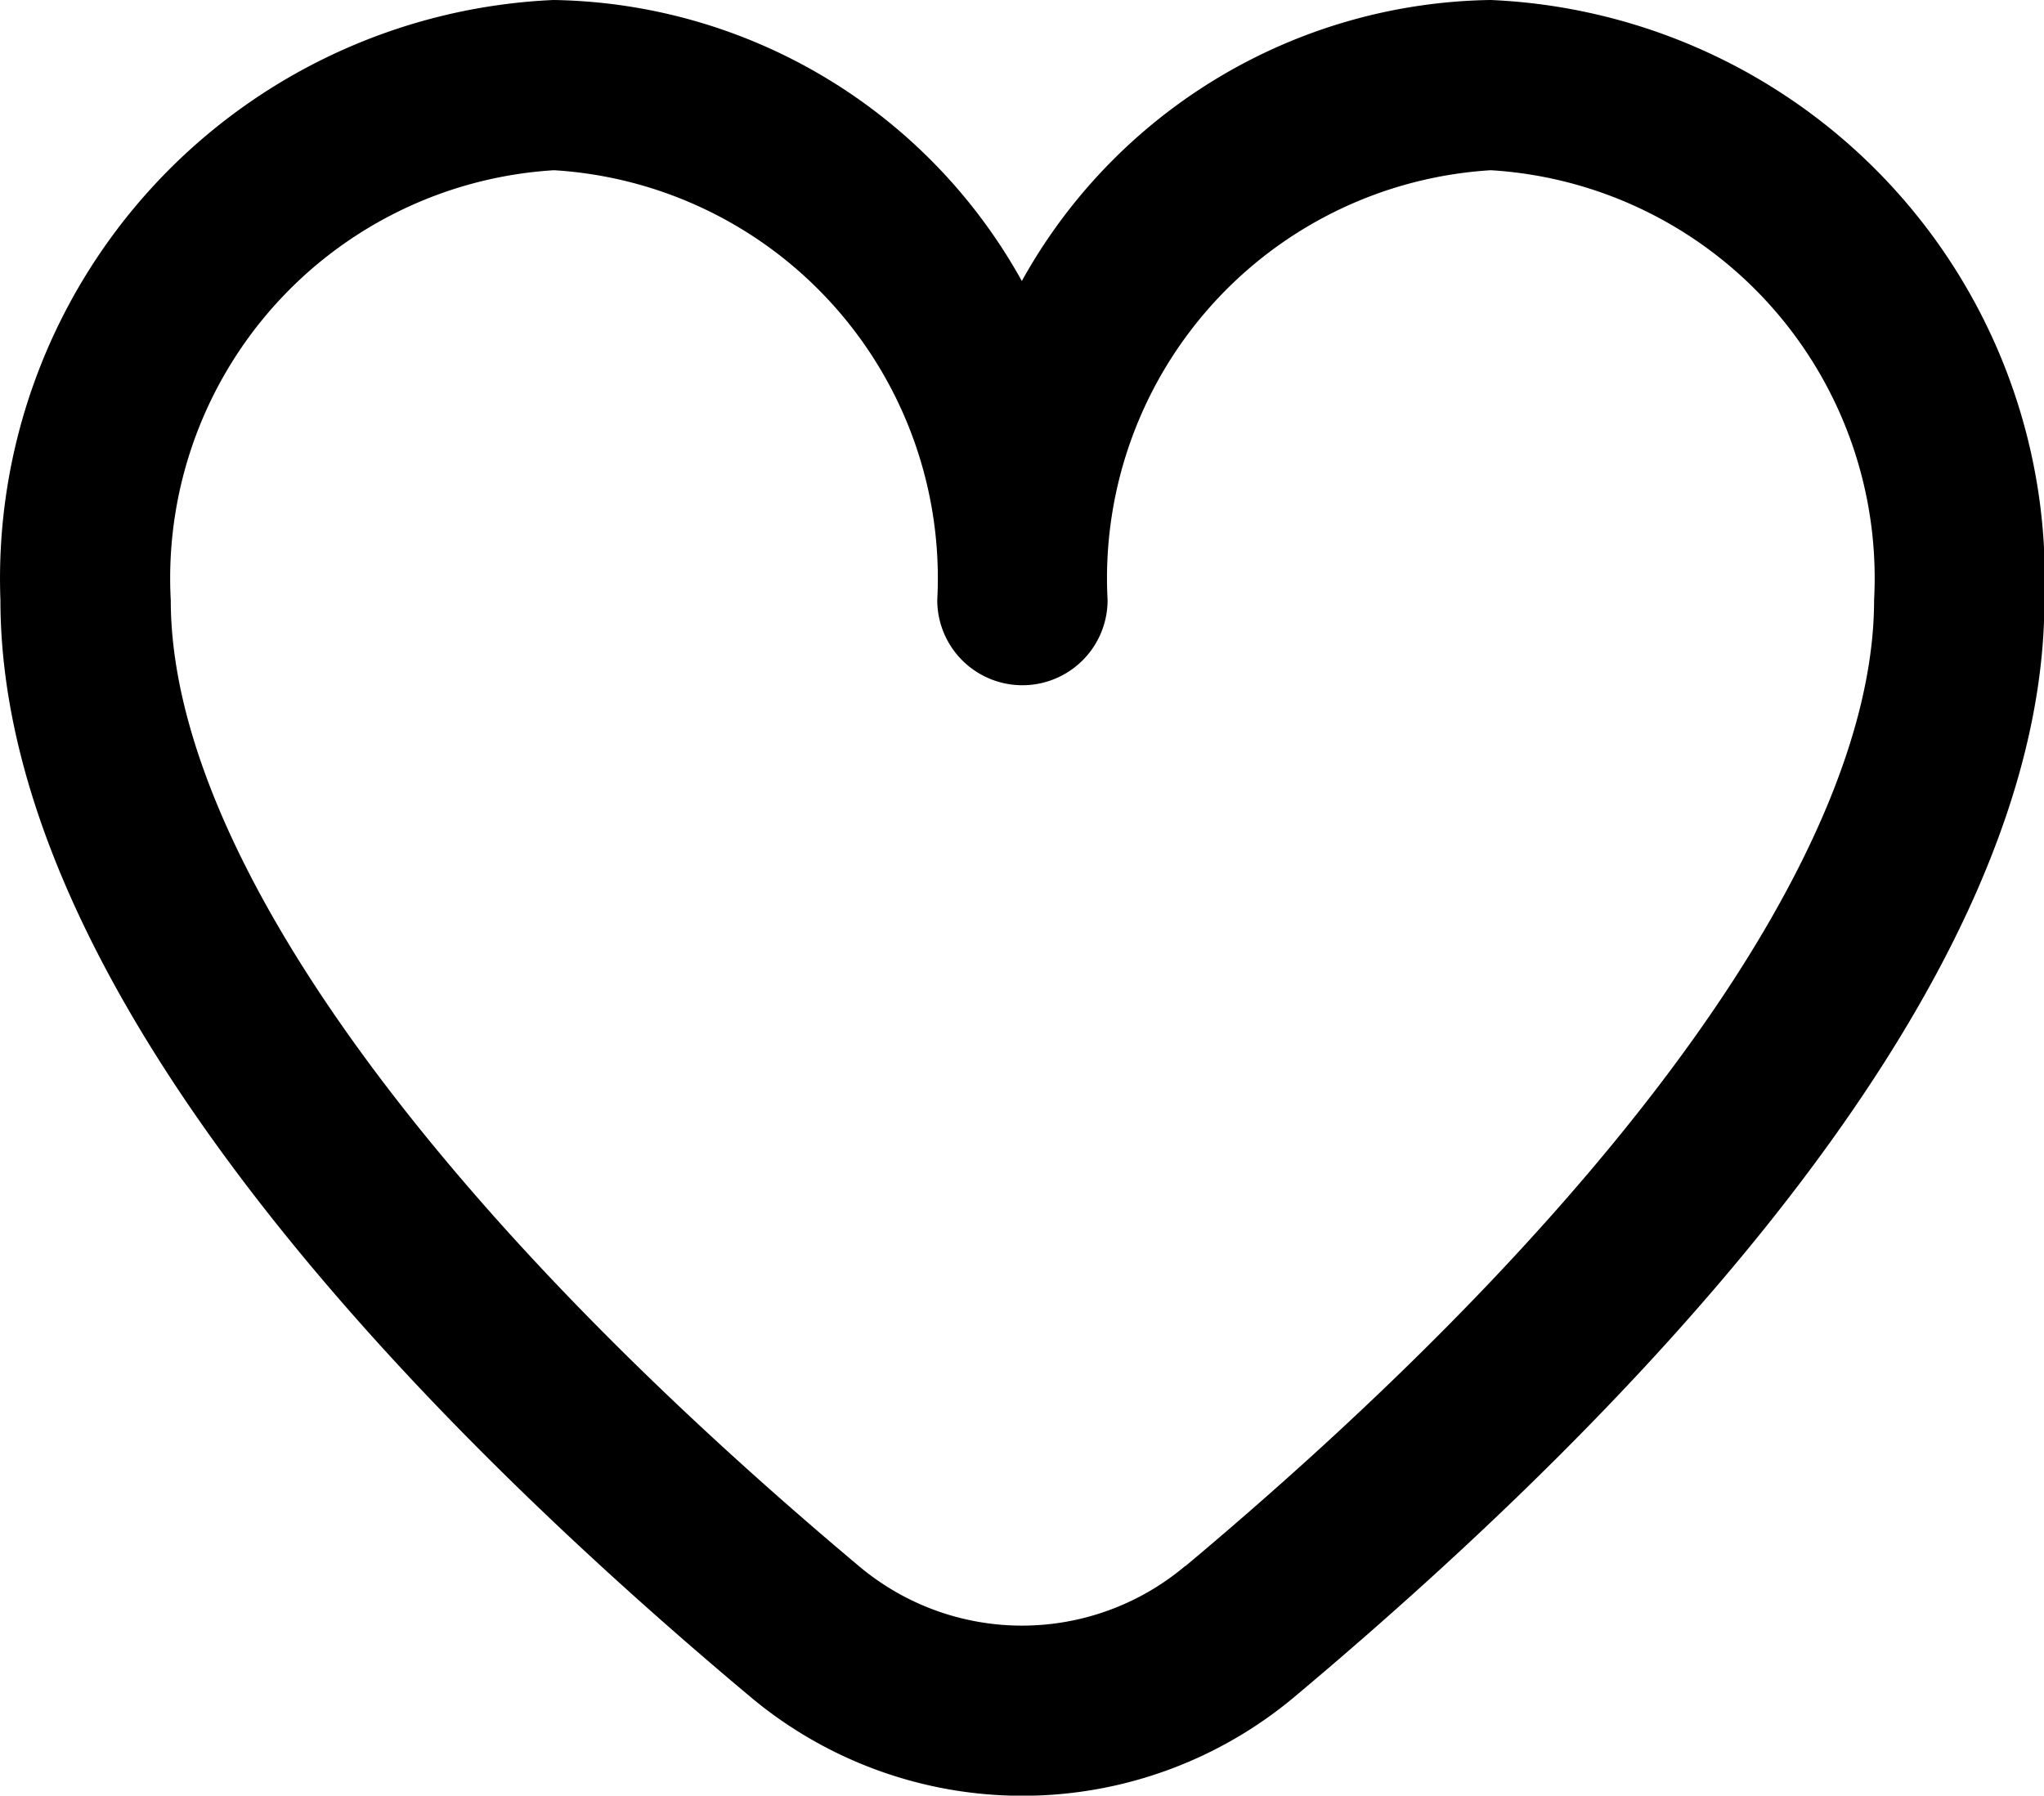 <svg xmlns="http://www.w3.org/2000/svg" width="24" height="21.087" viewBox="0 0 24 21.087">
  <path id="favourite_icon" d="M17.493,1.917a6.4,6.4,0,0,0-5.5,3.3,6.4,6.4,0,0,0-5.5-3.3A6.8,6.8,0,0,0,0,8.964c0,4.545,4.784,9.509,8.8,12.875a4.972,4.972,0,0,0,6.4,0c4.012-3.366,8.8-8.33,8.8-12.875a6.8,6.8,0,0,0-6.5-7.047ZM13.909,20.309a2.972,2.972,0,0,1-3.828,0C4.945,16,2,11.866,2,8.964A4.8,4.8,0,0,1,6.5,3.916,4.8,4.8,0,0,1,11,8.964a1,1,0,1,0,2,0,4.8,4.8,0,0,1,4.5-5.048,4.8,4.8,0,0,1,4.5,5.048c0,2.9-2.946,7.036-8.082,11.341Z" transform="translate(0.005 -1.917)"/>
</svg>
